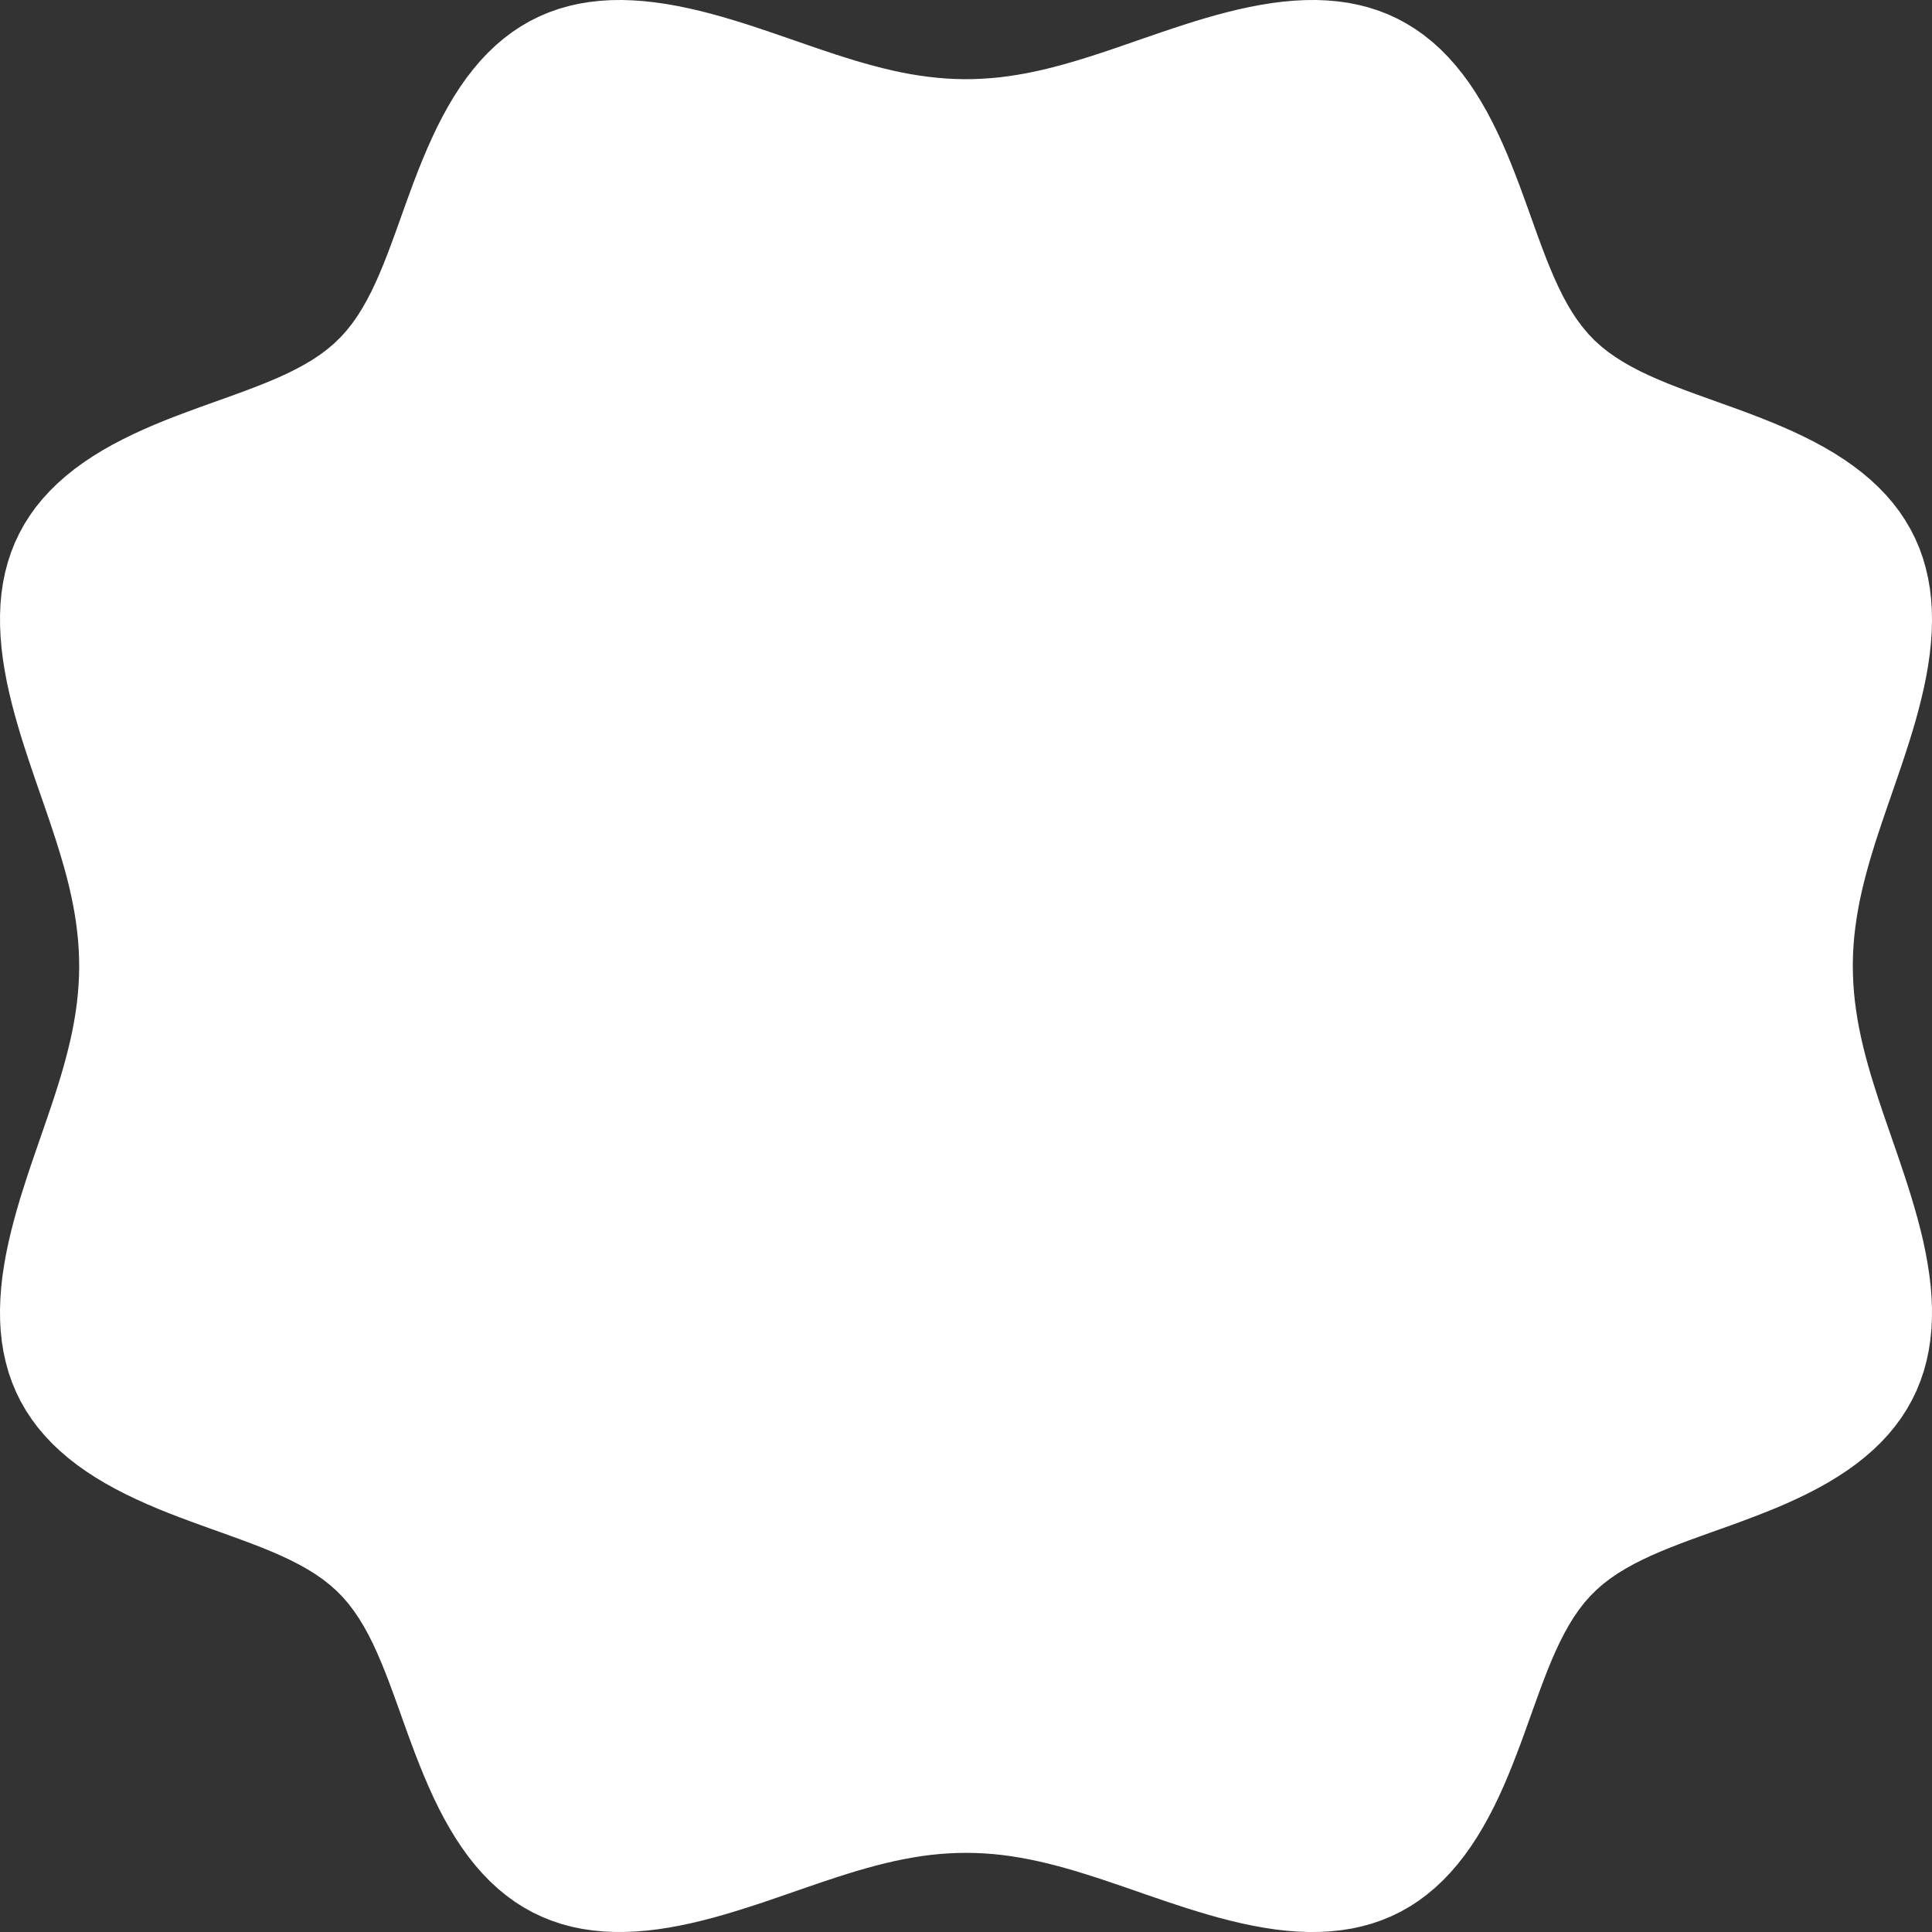 <svg width="55" height="55" viewBox="0 0 55 55" fill="none" xmlns="http://www.w3.org/2000/svg">
<rect x="0" y="0" width="55" height="55" fill="#333333" stroke="none"/>
<path fill-rule="evenodd" clip-rule="evenodd" d="M52.746 27.5L52.75 27.753L52.761 28.006L52.78 28.259L52.806 28.513L52.84 28.768L52.88 29.025L52.928 29.283L52.982 29.543L53.043 29.805L53.11 30.07L53.183 30.337L53.261 30.607L53.344 30.879L53.432 31.155L53.523 31.433L53.618 31.715L53.716 32.001L53.816 32.289L53.917 32.581L54.019 32.876L54.12 33.174L54.221 33.476L54.319 33.78L54.415 34.087L54.507 34.397L54.594 34.708L54.676 35.022L54.751 35.337L54.817 35.652L54.875 35.969L54.923 36.285L54.961 36.601L54.986 36.915L54.999 37.228L54.998 37.538L54.983 37.845L54.953 38.148L54.907 38.447L54.845 38.741L54.767 39.029L54.672 39.31L54.561 39.585L54.432 39.852L54.287 40.111L54.125 40.362L53.948 40.604L53.755 40.837L53.547 41.061L53.325 41.275L53.089 41.48L52.842 41.676L52.583 41.862L52.313 42.039L52.035 42.208L51.749 42.368L51.456 42.52L51.157 42.664L50.854 42.802L50.548 42.933L50.24 43.058L49.931 43.178L49.623 43.294L49.316 43.407L49.011 43.516L48.709 43.624L48.412 43.731L48.12 43.837L47.834 43.944L47.555 44.053L47.283 44.164L47.02 44.278L46.765 44.397L46.519 44.521L46.284 44.652L46.058 44.789L45.844 44.936L45.641 45.091L45.45 45.258L45.271 45.436L45.103 45.626L44.947 45.828L44.8 46.041L44.662 46.266L44.531 46.501L44.406 46.746L44.287 47L44.172 47.263L44.061 47.534L43.952 47.813L43.845 48.098L43.739 48.39L43.632 48.686L43.524 48.987L43.415 49.292L43.303 49.599L43.187 49.907L43.067 50.216L42.942 50.525L42.812 50.831L42.675 51.134L42.531 51.433L42.379 51.726L42.22 52.013L42.052 52.292L41.876 52.562L41.69 52.822L41.495 53.071L41.291 53.307L41.078 53.53L40.855 53.739L40.622 53.934L40.381 54.113L40.131 54.276L39.873 54.422L39.606 54.552L39.332 54.665L39.051 54.761L38.764 54.84L38.47 54.904L38.172 54.95L37.869 54.982L37.562 54.998L37.252 55L36.94 54.988L36.625 54.964L36.309 54.928L35.993 54.88L35.677 54.823L35.361 54.757L35.046 54.683L34.732 54.602L34.421 54.515L34.111 54.423L33.804 54.328L33.499 54.229L33.198 54.129L32.899 54.027L32.604 53.926L32.312 53.824L32.023 53.724L31.737 53.627L31.455 53.531L31.176 53.44L30.9 53.352L30.628 53.268L30.358 53.19L30.09 53.116L29.826 53.049L29.564 52.988L29.303 52.933L29.045 52.885L28.788 52.843L28.533 52.809L28.279 52.782L28.025 52.763L27.772 52.751L27.52 52.747L27.267 52.75L27.015 52.761L26.761 52.779L26.507 52.804L26.252 52.837L25.996 52.878L25.738 52.925L25.478 52.978L25.216 53.039L24.951 53.105L24.685 53.178L24.415 53.255L24.143 53.338L23.867 53.425L23.589 53.517L23.307 53.611L23.023 53.709L22.734 53.808L22.443 53.909L22.148 54.011L21.85 54.113L21.549 54.214L21.244 54.312L20.938 54.408L20.628 54.501L20.317 54.589L20.004 54.67L19.689 54.746L19.373 54.813L19.057 54.872L18.74 54.921L18.425 54.959L18.11 54.985L17.797 54.999L17.487 54.999L17.179 54.985L16.876 54.956L16.577 54.912L16.282 54.852L15.994 54.775L15.712 54.681L15.437 54.571L15.169 54.444L14.909 54.3L14.658 54.14L14.415 53.963L14.181 53.771L13.957 53.565L13.742 53.344L13.536 53.109L13.34 52.863L13.153 52.604L12.975 52.336L12.806 52.058L12.645 51.773L12.492 51.48L12.347 51.182L12.209 50.879L12.078 50.573L11.952 50.266L11.831 49.957L11.715 49.648L11.602 49.341L11.492 49.036L11.385 48.734L11.278 48.437L11.171 48.144L11.065 47.858L10.956 47.578L10.845 47.306L10.731 47.041L10.613 46.785L10.489 46.539L10.359 46.303L10.222 46.077L10.076 45.861L9.922 45.657L9.756 45.465L9.579 45.285L9.39 45.117L9.189 44.96L8.976 44.812L8.753 44.673L8.518 44.542L8.274 44.417L8.021 44.297L7.759 44.182L7.488 44.07L7.21 43.962L6.925 43.854L6.634 43.748L6.338 43.641L6.037 43.534L5.733 43.424L5.426 43.312L5.117 43.197L4.809 43.078L4.5 42.953L4.194 42.823L3.89 42.686L3.591 42.543L3.297 42.392L3.01 42.234L2.73 42.067L2.459 41.891L2.198 41.706L1.949 41.512L1.712 41.308L1.487 41.096L1.277 40.873L1.081 40.642L0.901 40.401L0.737 40.152L0.589 39.894L0.458 39.628L0.344 39.355L0.246 39.074L0.166 38.787L0.101 38.494L0.053 38.196L0.02 37.894L0.003 37.587L0 37.277L0.011 36.965L0.034 36.651L0.069 36.335L0.116 36.019L0.172 35.703L0.238 35.387L0.311 35.072L0.392 34.758L0.478 34.446L0.569 34.136L0.665 33.829L0.763 33.524L0.863 33.222L0.965 32.923L1.067 32.628L1.168 32.335L1.268 32.046L1.366 31.761L1.462 31.478L1.554 31.199L1.642 30.923L1.726 30.65L1.805 30.38L1.878 30.112L1.946 29.847L2.008 29.585L2.063 29.325L2.112 29.066L2.154 28.809L2.189 28.554L2.216 28.299L2.236 28.046L2.249 27.793L2.254 27.541L2.251 27.288L2.241 27.035L2.223 26.782L2.198 26.528L2.166 26.273L2.126 26.017L2.08 25.759L2.026 25.499L1.967 25.237L1.901 24.973L1.829 24.706L1.751 24.437L1.669 24.165L1.582 23.89L1.491 23.612L1.397 23.33L1.3 23.046L1.2 22.758L1.099 22.466L0.997 22.172L0.896 21.874L0.795 21.573L0.696 21.269L0.599 20.963L0.507 20.654L0.419 20.342L0.336 20.029L0.26 19.714L0.192 19.399L0.133 19.082L0.083 18.766L0.044 18.45L0.017 18.136L0.002 17.823L0.001 17.512L0.013 17.204L0.041 16.9L0.084 16.601L0.143 16.306L0.219 16.017L0.311 15.735L0.42 15.459L0.546 15.191L0.688 14.93L0.847 14.678L1.022 14.434L1.213 14.2L1.419 13.975L1.639 13.759L1.872 13.553L2.118 13.355L2.375 13.168L2.643 12.989L2.92 12.819L3.205 12.658L3.497 12.505L3.795 12.359L4.097 12.22L4.402 12.088L4.71 11.962L5.019 11.841L5.328 11.725L5.635 11.612L5.94 11.502L6.242 11.394L6.54 11.287L6.833 11.18L7.12 11.073L7.4 10.965L7.673 10.854L7.938 10.741L8.195 10.623L8.442 10.499L8.679 10.37L8.906 10.234L9.122 10.089L9.327 9.935L9.52 9.77L9.701 9.594L9.87 9.406L10.028 9.206L10.177 8.994L10.316 8.771L10.448 8.538L10.574 8.295L10.694 8.042L10.809 7.78L10.921 7.51L11.03 7.233L11.137 6.948L11.244 6.658L11.351 6.362L11.458 6.061L11.567 5.757L11.679 5.451L11.794 5.142L11.913 4.833L12.037 4.525L12.167 4.219L12.303 3.915L12.445 3.615L12.596 3.321L12.754 3.033L12.92 2.752L13.095 2.481L13.279 2.219L13.473 1.969L13.675 1.73L13.887 1.505L14.109 1.293L14.34 1.097L14.579 0.915L14.828 0.75L15.085 0.601L15.351 0.468L15.623 0.353L15.903 0.254L16.19 0.172L16.482 0.106L16.78 0.057L17.082 0.023L17.389 0.004L17.698 0L18.01 0.01L18.324 0.032L18.64 0.067L18.956 0.112L19.272 0.168L19.588 0.233L19.903 0.305L20.217 0.385L20.529 0.471L20.839 0.562L21.147 0.657L21.452 0.755L21.754 0.856L22.053 0.957L22.349 1.059L22.642 1.16L22.931 1.26L23.217 1.359L23.5 1.454L23.779 1.547L24.055 1.635L24.329 1.72L24.599 1.799L24.867 1.873L25.132 1.941L25.394 2.004L25.655 2.06L25.914 2.109L26.171 2.151L26.426 2.186L26.68 2.214L26.934 2.235L27.187 2.248L27.439 2.254L27.692 2.252L27.945 2.242L28.198 2.225L28.452 2.201L28.707 2.169L28.963 2.13L29.221 2.084L29.48 2.031L29.742 1.972L30.006 1.906L30.272 1.835L30.541 1.758L30.813 1.676L31.088 1.59L31.366 1.499L31.647 1.405L31.931 1.308L32.219 1.208L32.51 1.107L32.805 1.006L33.102 0.904L33.403 0.803L33.706 0.704L34.013 0.607L34.322 0.514L34.633 0.426L34.946 0.343L35.261 0.266L35.576 0.198L35.892 0.138L36.209 0.087L36.525 0.047L36.84 0.019L37.153 0.003L37.464 0L37.771 0.012L38.076 0.038L38.376 0.08L38.671 0.138L38.96 0.212L39.243 0.303L39.52 0.411L39.788 0.535L40.05 0.677L40.302 0.834L40.546 1.008L40.782 1.198L41.008 1.402L41.224 1.621L41.431 1.853L41.629 2.098L41.818 2.354L41.997 2.621L42.167 2.898L42.33 3.182L42.483 3.474L42.63 3.771L42.769 4.073L42.901 4.378L43.028 4.686L43.149 4.995L43.266 5.303L43.379 5.611L43.49 5.917L43.598 6.219L43.705 6.517L43.811 6.81L43.918 7.098L44.026 7.379L44.136 7.652L44.25 7.918L44.368 8.175L44.49 8.423L44.619 8.661L44.755 8.889L44.899 9.106L45.053 9.312L45.216 9.506L45.391 9.688L45.579 9.858L45.778 10.017L45.989 10.165L46.211 10.306L46.443 10.438L46.686 10.565L46.938 10.685L47.199 10.801L47.468 10.913L47.745 11.022L48.029 11.129L48.319 11.236L48.614 11.342L48.914 11.45L49.218 11.559L49.525 11.67L49.833 11.785L50.142 11.904L50.45 12.027L50.757 12.157L51.061 12.292L51.361 12.434L51.656 12.584L51.945 12.741L52.226 12.907L52.498 13.081L52.76 13.265L53.012 13.457L53.251 13.659L53.477 13.87L53.69 14.091L53.888 14.321L54.071 14.56L54.237 14.809L54.388 15.065L54.522 15.33L54.639 15.602L54.739 15.881L54.822 16.167L54.889 16.459L54.94 16.756L54.975 17.058L54.995 17.364L55 17.674L54.992 17.986L54.97 18.3L54.937 18.615L54.892 18.931L54.837 19.248L54.773 19.564L54.7 19.879L54.621 20.193L54.536 20.505L54.445 20.815L54.35 21.123L54.252 21.428L54.152 21.731L54.051 22.03L53.949 22.326L53.848 22.619L53.747 22.909L53.649 23.195L53.553 23.478L53.46 23.758L53.371 24.034L53.287 24.308L53.207 24.578L53.133 24.846L53.064 25.111L53.001 25.374L52.944 25.635L52.895 25.894L52.852 26.151L52.816 26.406L52.787 26.661L52.766 26.914L52.752 27.167L52.746 27.42L52.746 27.5Z" fill="white"/>
</svg>
